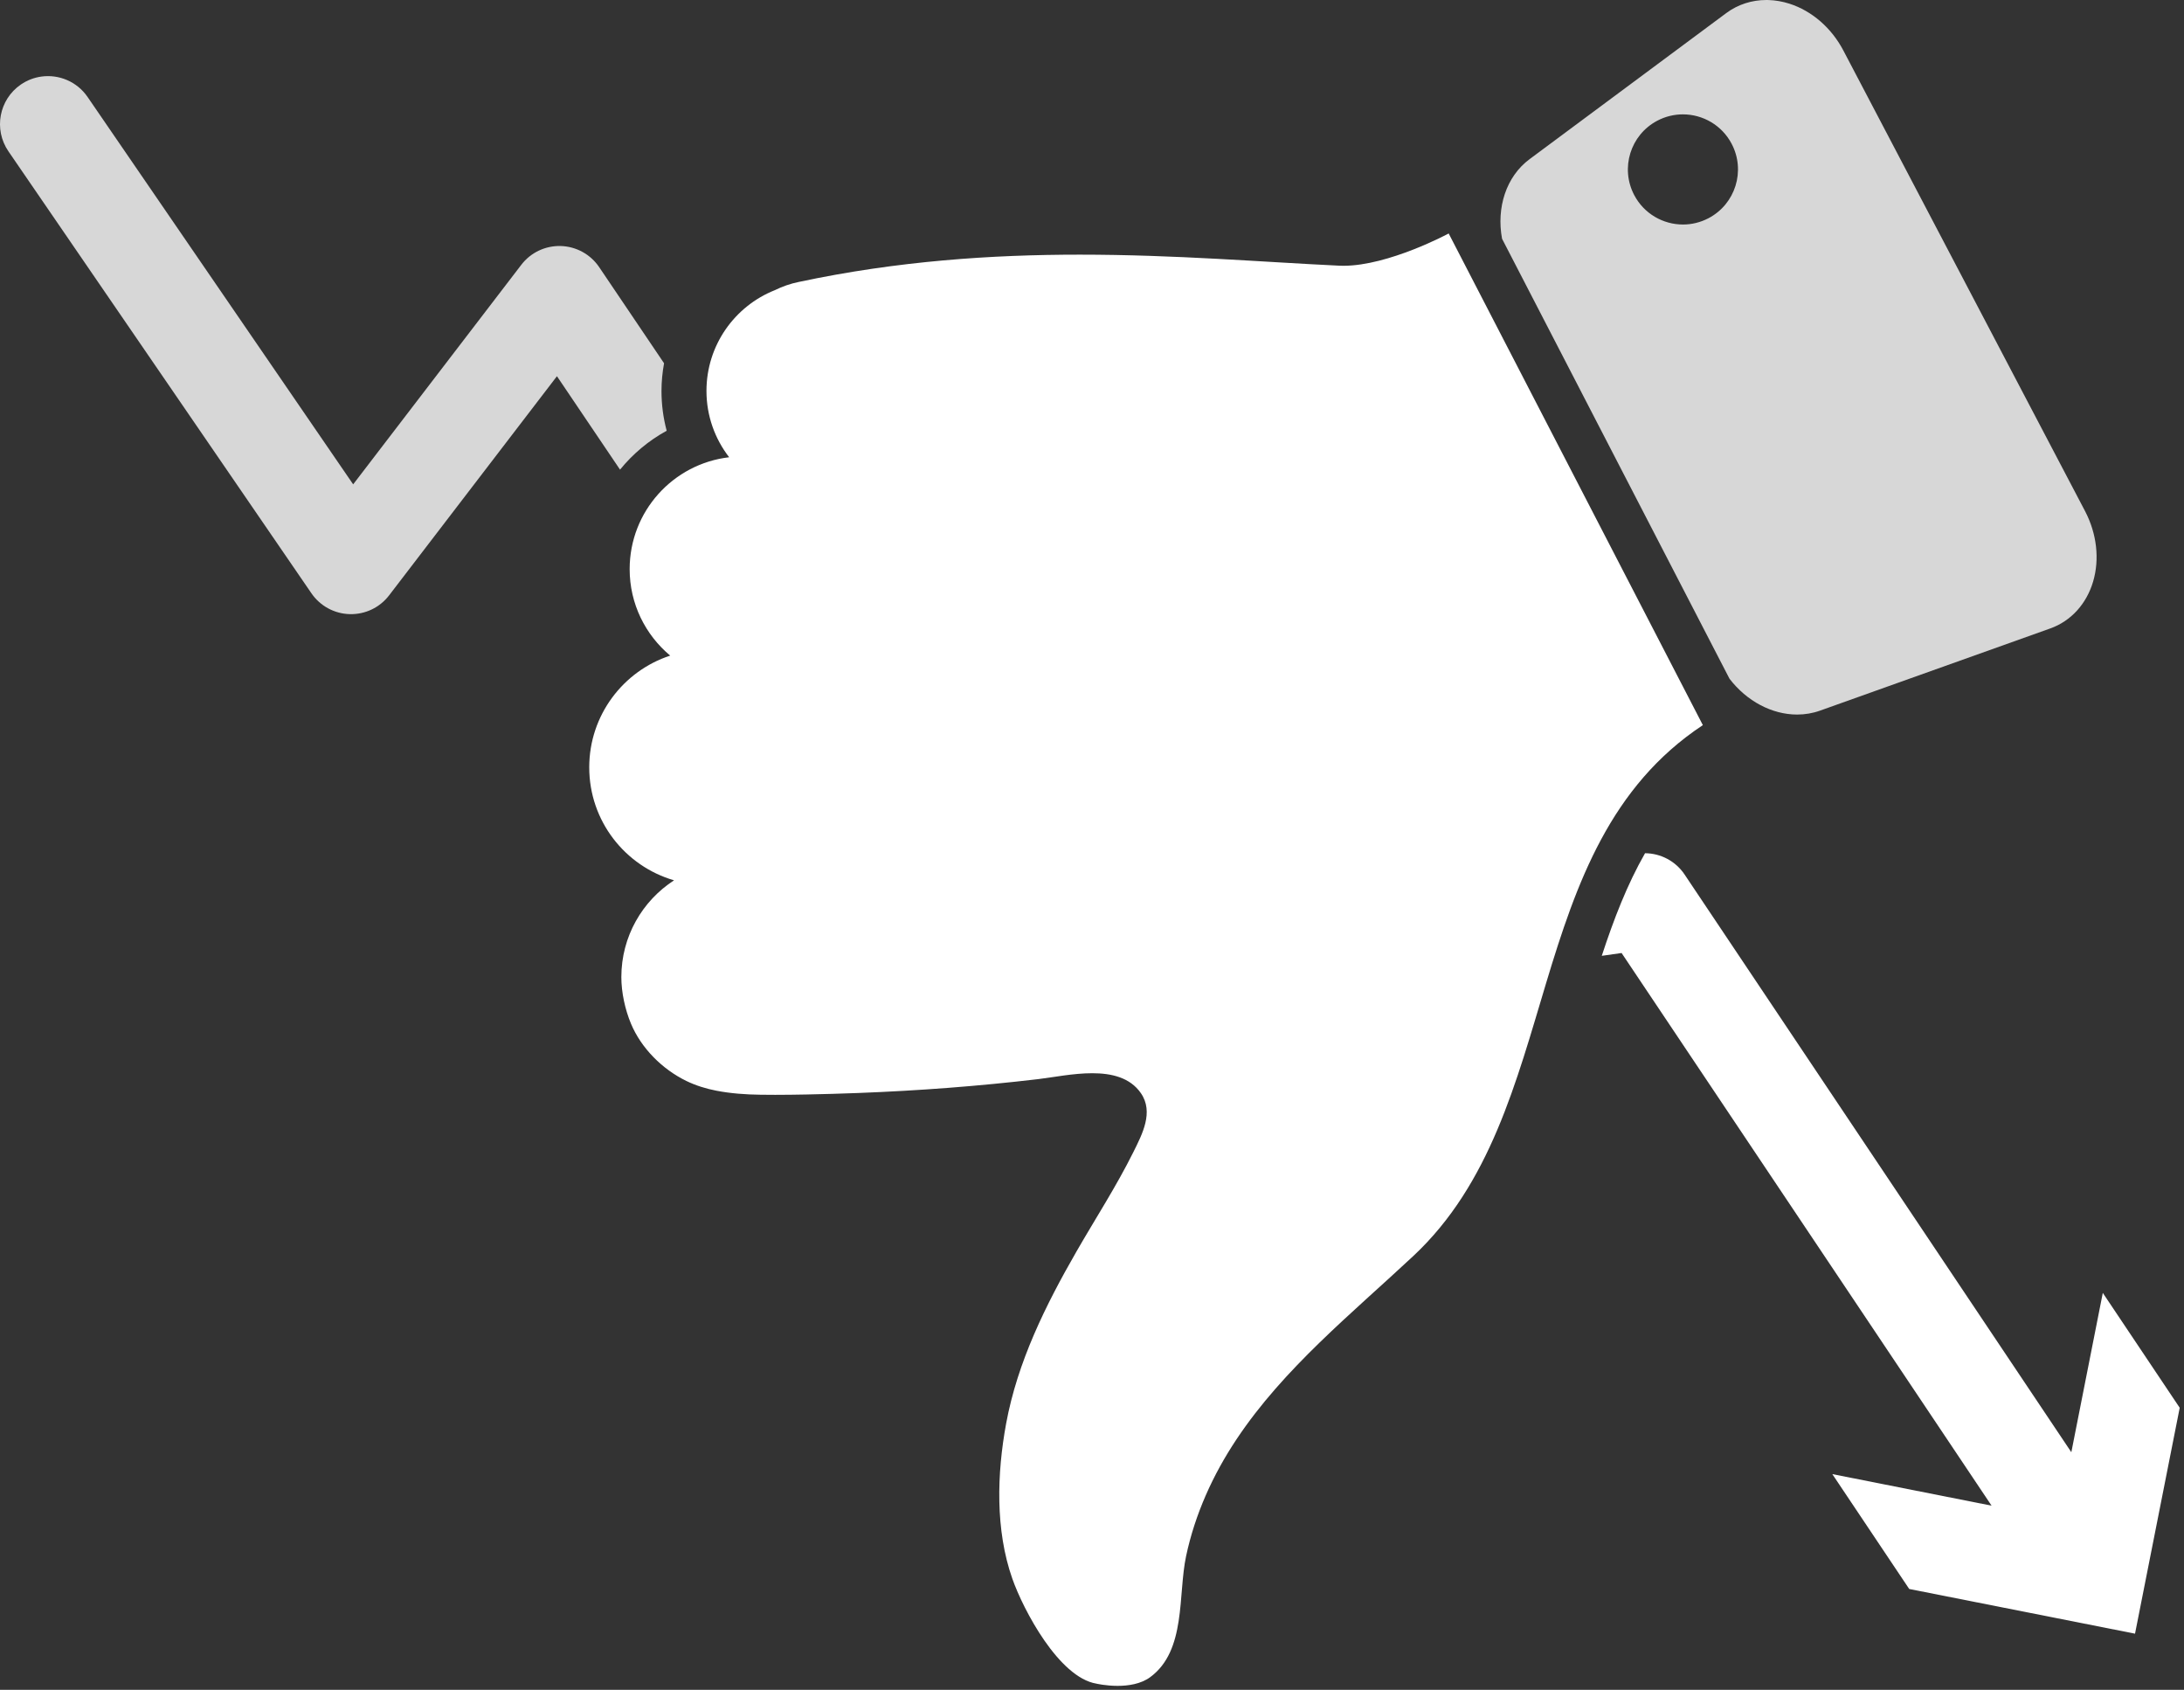 <?xml version="1.0" encoding="UTF-8"?>
<svg width="340px" height="263px" viewBox="0 0 340 263" version="1.1" xmlns="http://www.w3.org/2000/svg" xmlns:xlink="http://www.w3.org/1999/xlink">
    <rect x="0" y="0" width="340" height="263" fill="#333333" stroke="none"/>
    <!-- Generator: Sketch 45.1 (43504) - http://www.bohemiancoding.com/sketch -->
    <title>Page 1</title>
    <desc>Created with Sketch.</desc>
    <defs></defs>
    <g id="Iconsv2" stroke="none" stroke-width="1" fill="none" fill-rule="evenodd">
        <g id="Artboard" transform="translate(-4980, -1695)" fill="#FFFFFF">
            <g id="Group-5-Copy" transform="translate(4929, 1578)">
                <g id="Group-13">
                    <g id="Page-1" transform="translate(51, 117)">
                        <path d="M258.005,18.786 C259.277,18.116 260.643,17.799 261.987,17.799 C265.068,17.799 268.045,19.464 269.579,22.38 C271.783,26.569 270.174,31.751 265.986,33.956 C264.714,34.625 263.347,34.943 262.003,34.943 C258.923,34.943 255.946,33.278 254.411,30.362 C252.207,26.173 253.816,20.99 258.005,18.786 L258.005,18.786 Z M269.243,105.63 C271.936,109.144 275.875,111.21 279.772,111.21 C280.98,111.21 282.184,111.012 283.344,110.598 L319.188,97.806 C322.388,96.664 324.813,94.013 325.848,90.524 C326.883,87.034 326.428,83.044 324.601,79.559 L286.968,7.857 C285.126,4.344 282.064,1.689 278.573,0.573 C277.49,0.227 276.397,0.04 275.324,0.006 C275.209,0.002 275.096,0 274.983,0 C272.72,0 270.554,0.691 268.746,2.033 L238.123,24.769 C234.476,27.476 232.936,32.311 233.836,37.159 L269.243,105.63 Z" id="Fill-7" opacity="0.802"></path>
                        <path d="M265.097,112.855 L225.527,36.337 C225.527,36.337 216.217,41.364 209.136,41.364 C208.913,41.364 208.692,41.358 208.475,41.348 C196.623,40.79 182.996,39.633 168.088,39.633 C154.452,39.633 139.745,40.601 124.355,43.88 C123.061,44.14 121.803,44.583 120.602,45.169 C114.379,47.655 109.981,53.733 109.981,60.842 C109.981,64.732 111.303,68.311 113.513,71.164 C104.793,72.177 98.023,79.584 98.023,88.577 C98.023,93.989 100.481,98.818 104.333,102.035 C97.016,104.433 91.731,111.313 91.731,119.431 C91.731,127.77 97.308,134.8 104.935,137.009 C99.998,140.203 96.729,145.752 96.729,152.071 C96.729,154.445 97.31,157.124 98.223,159.305 C99.829,163.152 103.108,166.414 106.839,168.23 C108.323,168.953 109.913,169.441 111.532,169.753 C113.79,170.188 116.093,170.348 118.39,170.379 C119.155,170.39 119.917,170.395 120.681,170.395 C122.299,170.395 123.917,170.372 125.535,170.341 C128.23,170.288 130.924,170.211 133.618,170.108 C142.971,169.75 152.311,169.05 161.606,167.952 C163.941,167.677 167.067,167.032 170.033,167.032 C173.069,167.032 175.937,167.707 177.616,170.142 C179.642,173.079 177.824,176.519 176.434,179.316 C173.787,184.644 170.555,189.613 167.594,194.761 C162.767,203.152 158.407,211.95 156.634,221.547 C155.196,229.342 154.93,238.122 157.596,245.696 C159.324,250.604 164.86,261.065 170.682,262.034 C170.682,262.034 172.147,262.38 173.984,262.38 C175.642,262.38 177.604,262.097 179.063,261.023 C184.696,256.878 183.36,248.226 184.651,242.173 C186.041,235.656 188.804,229.553 192.489,224.017 C199.85,212.964 210.415,204.457 220.027,195.473 C243.962,173.104 236.249,131.924 265.097,112.855" id="Fill-9"></path>
                        <path d="M327.359,201.221 L322.461,226.018 L262.252,136.105 C260.864,134.029 258.546,132.808 256.096,132.791 C253.312,137.662 251.223,143.075 249.36,148.76 L252.446,148.322 L310.044,234.336 L285.251,229.423 L297.222,247.301 L332.376,254.257 L339.332,219.099 L327.359,201.221 Z" id="Fill-4"></path>
                        <path d="M103.787,67.039 C103.253,65.041 102.979,62.964 102.979,60.842 C102.979,59.375 103.125,57.94 103.379,56.536 L93.279,41.579 C91.934,39.585 89.712,38.362 87.309,38.289 C84.89,38.22 82.614,39.306 81.152,41.216 L54.98,75.383 L13.636,15.095 C11.976,12.673 9.14,11.534 6.418,11.92 C5.313,12.077 4.229,12.484 3.246,13.157 C-0.156,15.492 -1.024,20.145 1.311,23.55 L48.483,92.338 C49.836,94.313 52.056,95.52 54.449,95.581 C56.851,95.644 59.122,94.558 60.578,92.656 L86.704,58.551 L96.525,73.094 C98.52,70.641 100.979,68.573 103.787,67.039" id="Fill-1" opacity="0.801"></path>
                    </g>
                </g>
            </g>
        </g>
    </g>
</svg>